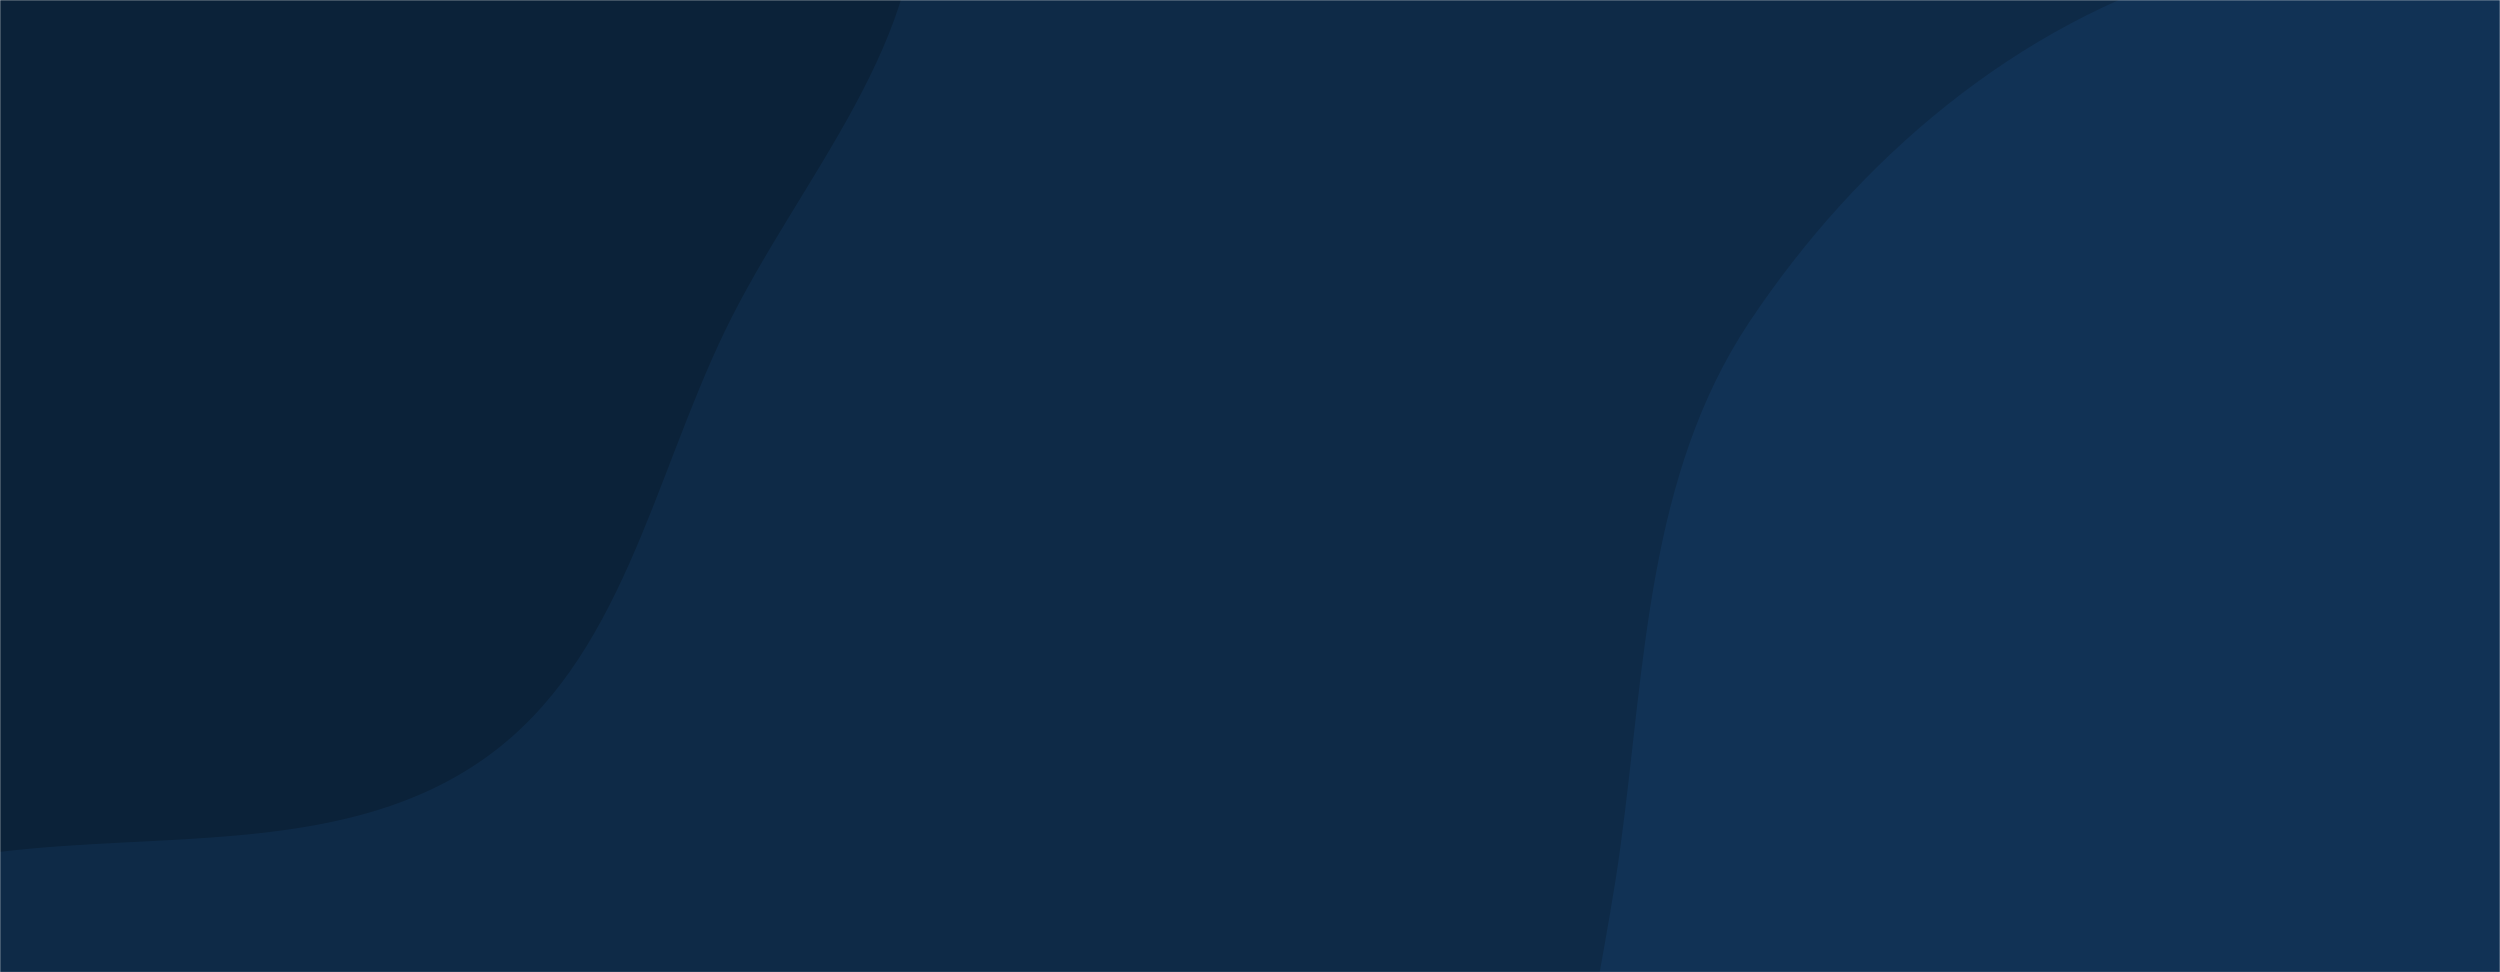 <svg xmlns="http://www.w3.org/2000/svg" version="1.1" xmlns:xlink="http://www.w3.org/1999/xlink" xmlns:svgjs="http://svgjs.com/svgjs" width="1440" height="560" preserveAspectRatio="none" viewBox="0 0 1440 560"><g mask="url(&quot;#SvgjsMask1000&quot;)" fill="none"><rect width="1440" height="560" x="0" y="0" fill="#0e2a47"></rect><path d="M0,490.68C96.426,478.959,201.344,492.724,280.231,436.047C357.92,380.23,375.939,276.826,417.546,190.687C460.209,102.361,537.594,21.727,527.484,-75.841C517.308,-174.045,422.368,-235.923,365.013,-316.285C300.549,-406.608,278.703,-557.482,169.533,-577.376C57.01,-597.881,-21.195,-464.139,-118.755,-404.441C-187.88,-362.143,-253.092,-322.779,-320.369,-277.601C-414.79,-214.195,-554.79,-192.195,-593.874,-85.386C-632.286,19.587,-552.232,129.314,-506.611,231.361C-460.639,334.193,-427.993,458.626,-327.725,509.95C-228.301,560.842,-110.876,504.158,0,490.68" fill="#0b2239"></path><path d="M1440 1201.382C1557.974 1202.758 1645.961 1093.921 1729.75 1010.86 1800.301 940.922 1831.234 847.108 1882.947 762.287 1943.211 663.439 2051.521 586.555 2058.873 471.019 2066.569 350.073 2007.827 227.962 1922.418 141.982 1839.228 58.236 1715.994 38.62 1601.362 10.451 1491.535-16.537 1378.68-50.26 1270.198-18.292 1161.762 13.662 1070.362 91.318 1007.686 185.398 949.066 273.39 947.632 382.395 933.46 487.171 919.413 591.025 884.008 698.735 925.218 795.093 966.735 892.169 1071.683 938.741 1154.561 1004.152 1247.22 1077.282 1321.967 1200.006 1440 1201.382" fill="#113255"></path></g><defs><mask id="SvgjsMask1000"><rect width="1440" height="560" fill="#ffffff"></rect></mask></defs></svg>